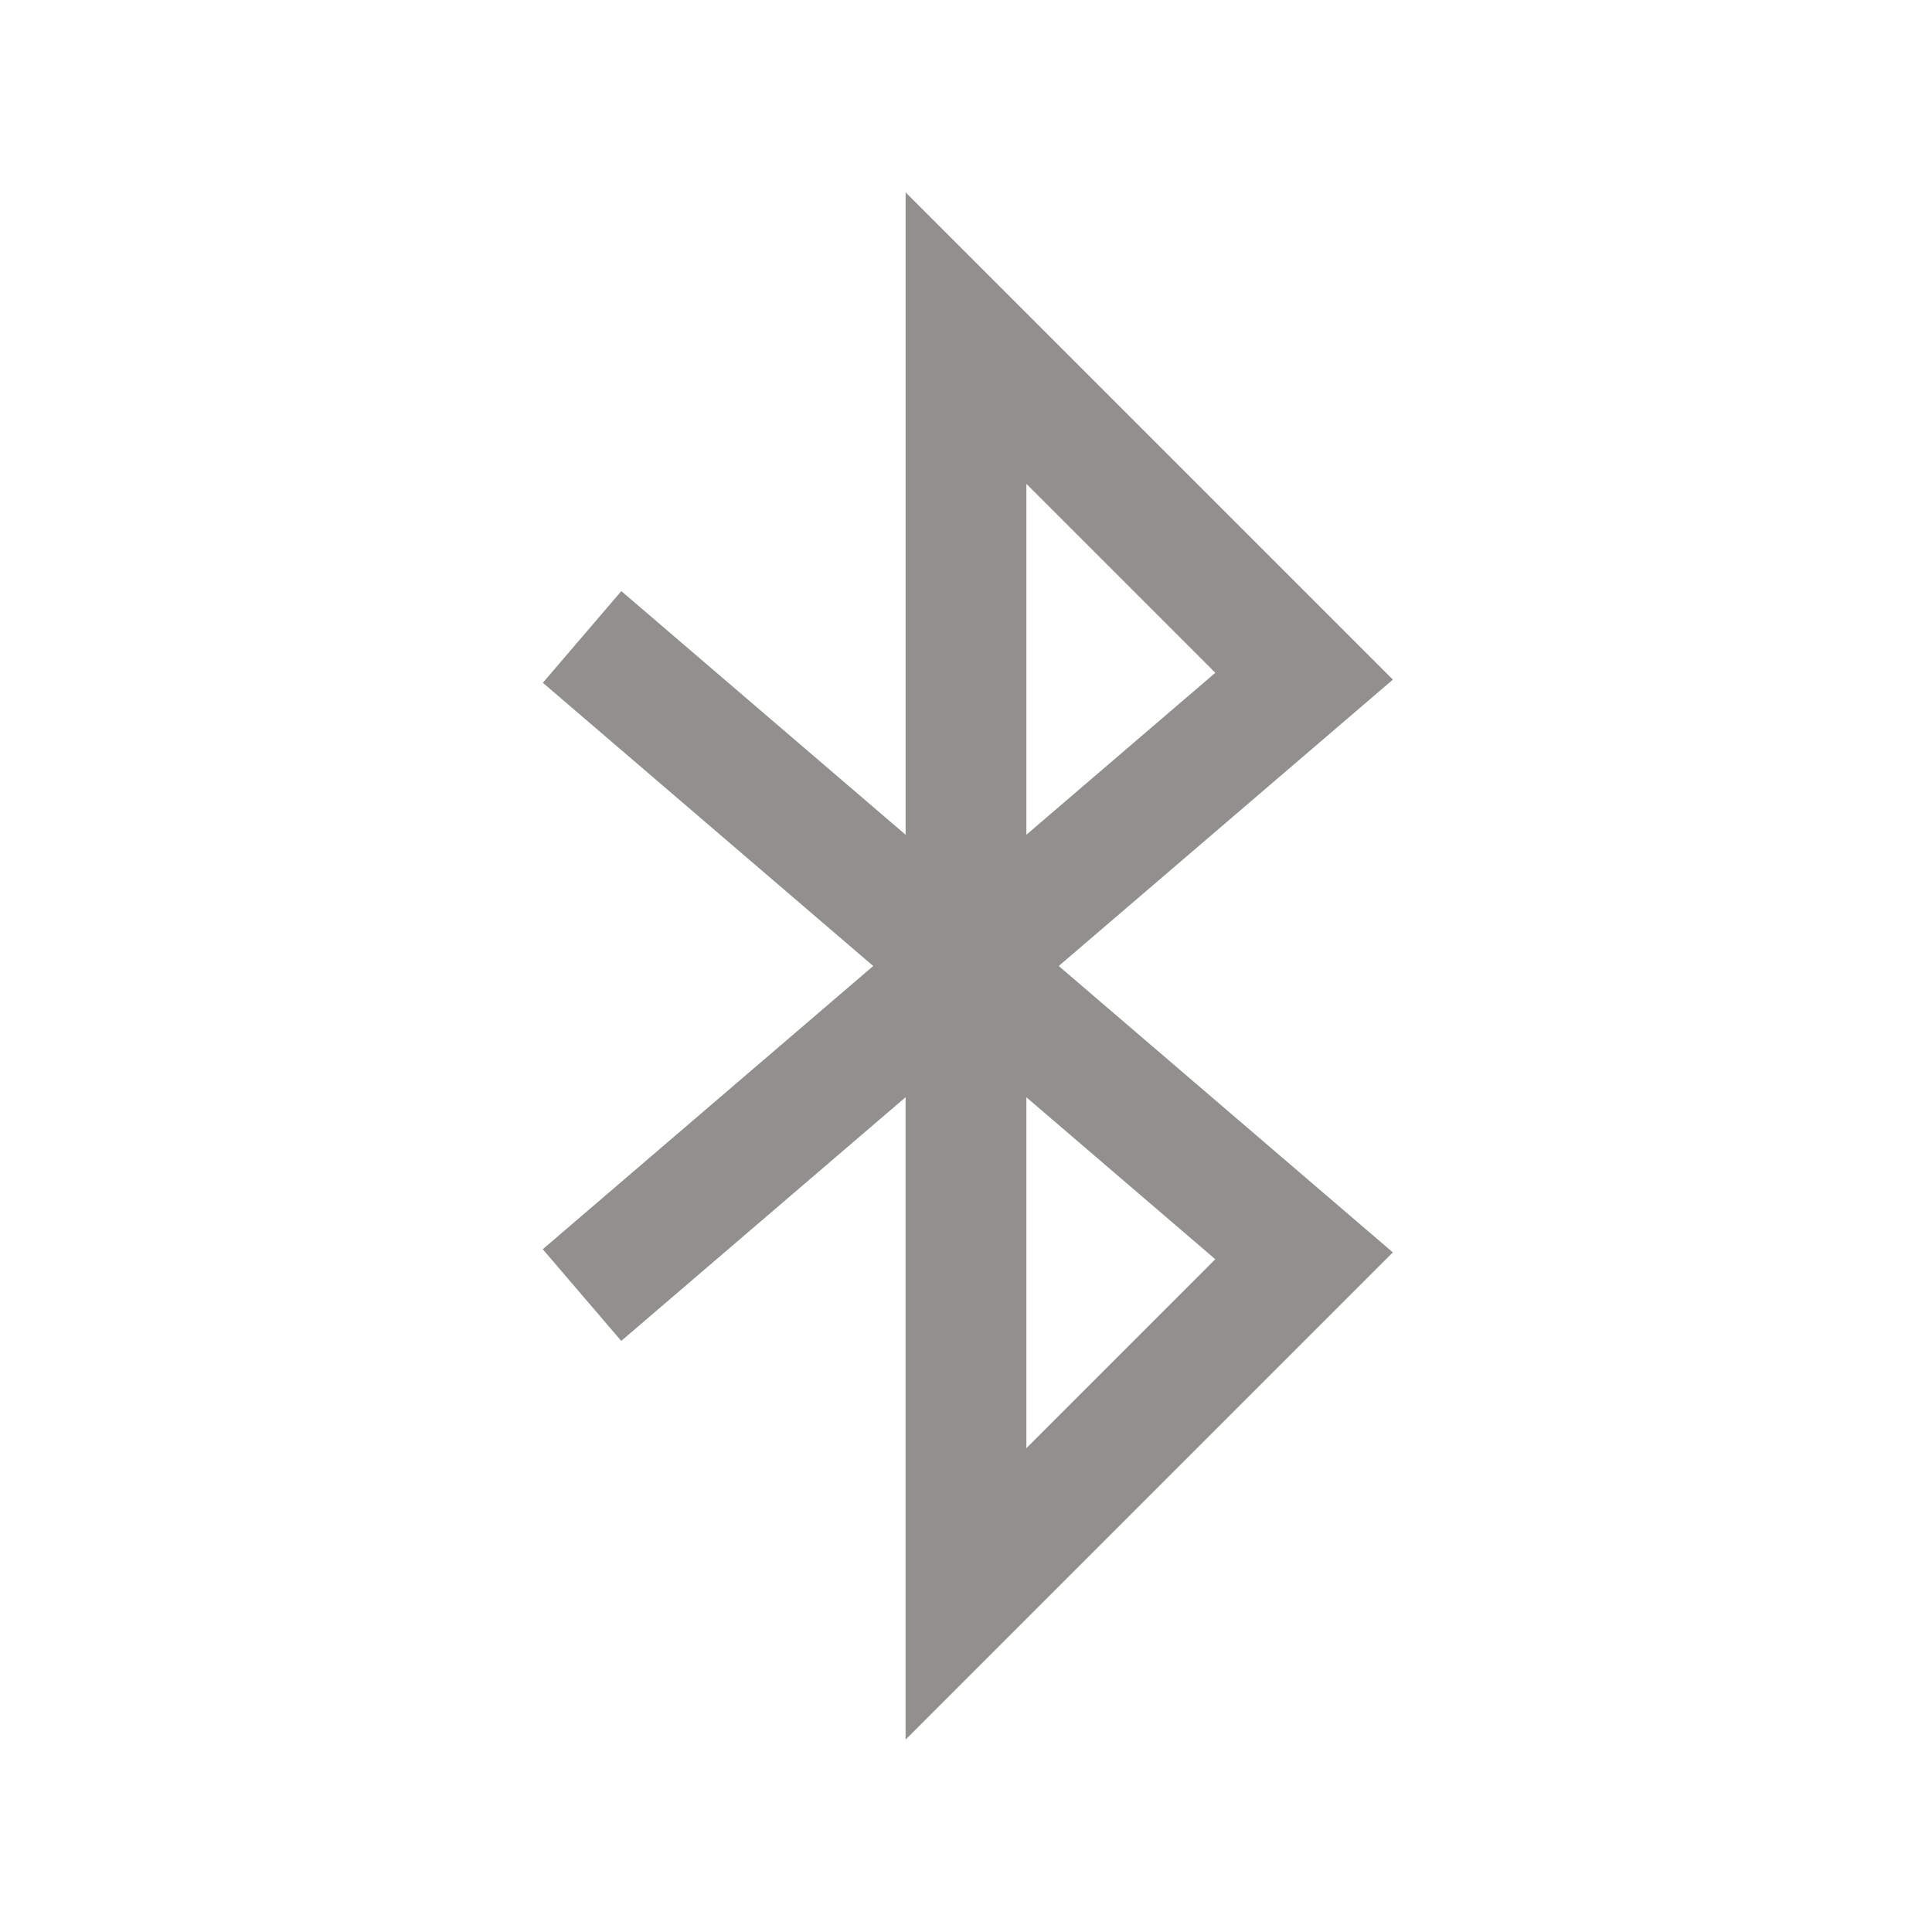 <!-- Generated by IcoMoon.io -->
<svg version="1.1" xmlns="http://www.w3.org/2000/svg" width="40" height="40" viewBox="0 0 40 40">
<title>io-bluetooth-sharp</title>
<path fill="#91908d" d="M28.838 14.071l-10.088-10.088v13.3l-5.886-5.045-1.625 1.898 6.84 5.864-6.842 5.864 1.625 1.898 5.887-5.045v13.3l10.088-10.088-6.917-5.929zM21.25 10.017l3.912 3.912-3.912 3.353zM25.161 26.071l-3.911 3.912v-7.265z"></path>
</svg>
